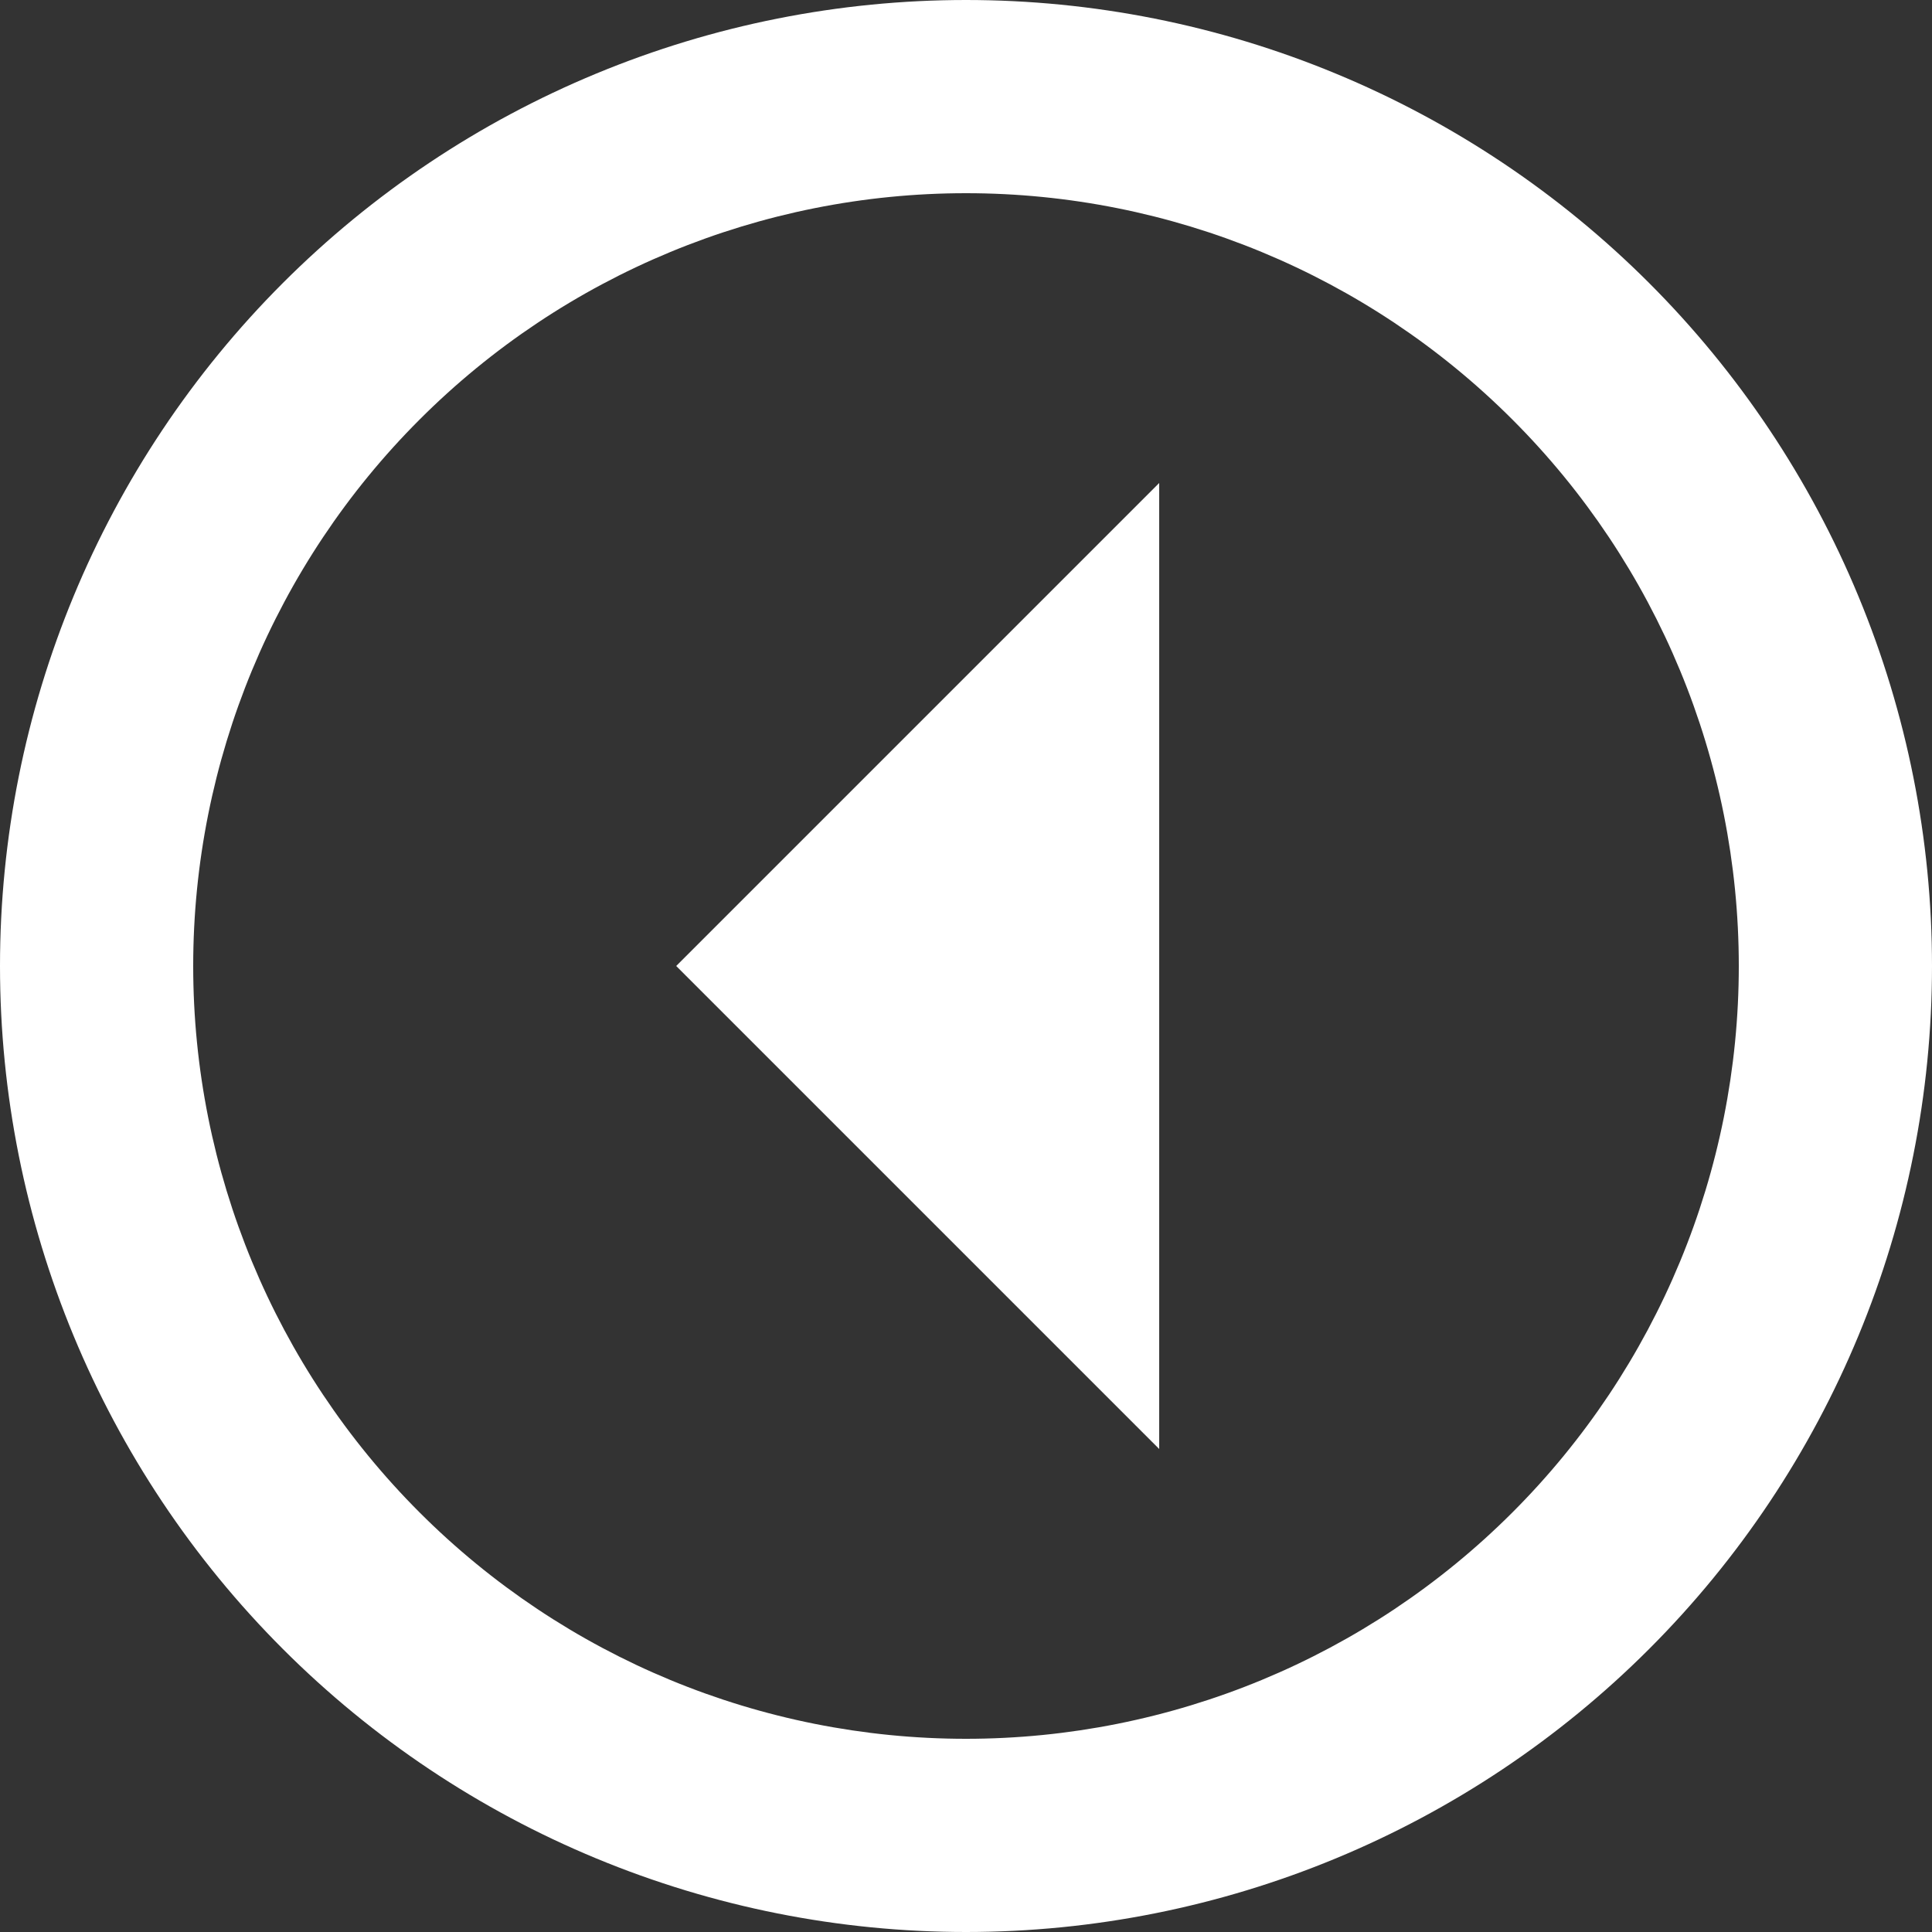 <svg width="29" height="29" viewBox="0 0 29 29" fill="none" xmlns="http://www.w3.org/2000/svg">
<rect x="0" y="0" width="29" height="29" fill="#333333" stroke="none"/>
<path d="M29 14.5C29 12.596 28.625 10.71 27.896 8.951C27.168 7.192 26.099 5.593 24.753 4.247C23.407 2.901 21.808 1.832 20.049 1.104C18.29 0.375 16.404 8.58307e-06 14.5 8.58307e-06C12.596 8.58307e-06 10.71 0.375 8.951 1.104C7.192 1.832 5.593 2.901 4.247 4.247C1.528 6.966 -1.52588e-05 10.654 -1.52588e-05 14.5C-1.52588e-05 18.346 1.528 22.034 4.247 24.753C5.593 26.099 7.192 27.168 8.951 27.896C10.71 28.625 12.596 29 14.5 29C18.346 29 22.034 27.472 24.753 24.753C27.472 22.034 29 18.346 29 14.5ZM26.1 14.5C26.1 17.576 24.878 20.527 22.702 22.702C20.527 24.878 17.576 26.1 14.5 26.1C11.424 26.1 8.473 24.878 6.298 22.702C4.122 20.527 2.9 17.576 2.9 14.5C2.9 11.424 4.122 8.473 6.298 6.298C8.473 4.122 11.424 2.9 14.5 2.9C17.576 2.9 20.527 4.122 22.702 6.298C24.878 8.473 26.1 11.424 26.1 14.5ZM17.4 7.25L10.15 14.5L17.4 21.75V7.25Z" fill="white"/>
</svg>
